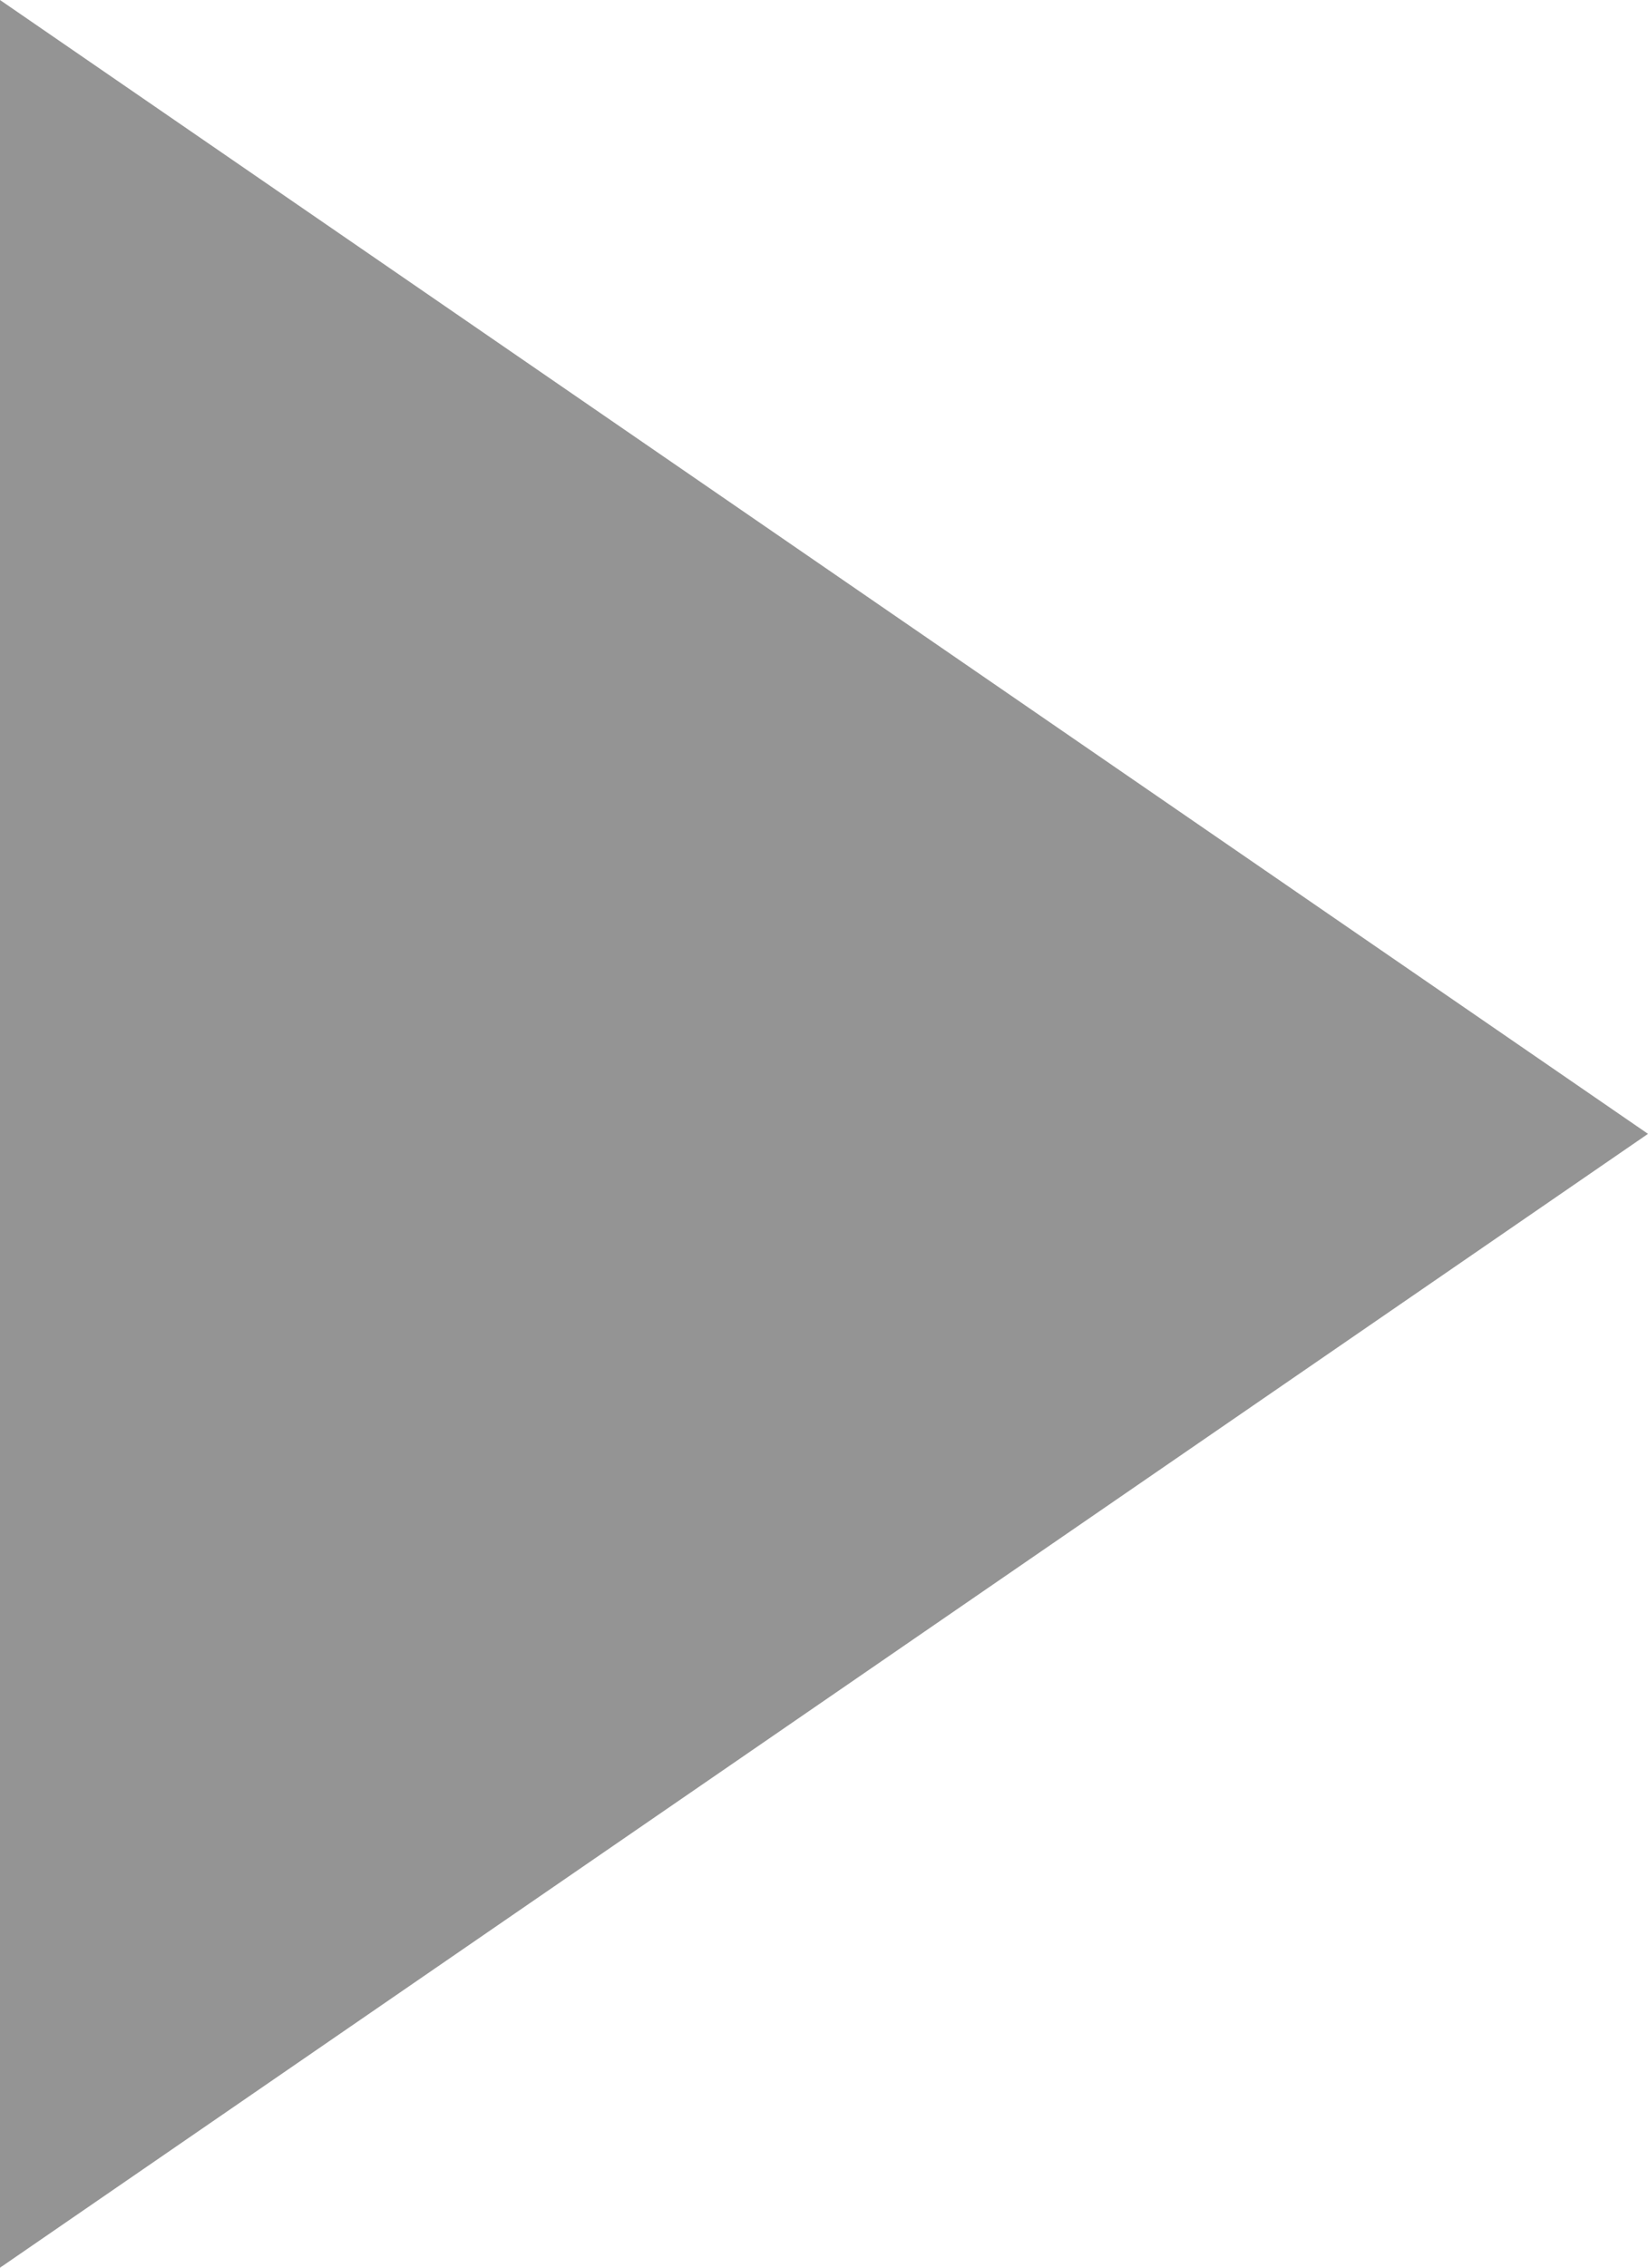 <?xml version="1.0" encoding="utf-8"?>
<!-- Generator: Adobe Illustrator 17.0.1, SVG Export Plug-In . SVG Version: 6.00 Build 0)  -->
<!DOCTYPE svg PUBLIC "-//W3C//DTD SVG 1.1//EN" "http://www.w3.org/Graphics/SVG/1.1/DTD/svg11.dtd">
<svg version="1.1" xmlns="http://www.w3.org/2000/svg" xmlns:xlink="http://www.w3.org/1999/xlink" x="0px" y="0px" width="5.661px"
	 height="7.784px" viewBox="0 0 5.661 7.784" enable-background="new 0 0 5.661 7.784" xml:space="preserve">
<g id="Layer_10">
</g>
<g id="Layer_11">
</g>
<g id="Main">
	<g id="Arrow_4_">
	</g>
	<g id="Arrow_1_">
	</g>
	<g id="Arrow">
	</g>
	<g id="Arrow_3_">
	</g>
	<g id="Search_x5F_block_x5F_wt">
	</g>
	<g id="FD_x5F_HELP">
	</g>
	<g id="FD_x5F_LOGIN">
	</g>
	<g id="FIND_x5F_logo">
	</g>
	<g id="Arrow_5_">
	</g>
	<g id="New_Symbol">
	</g>
	<polygon opacity="0.6" fill="#4D4D4D" points="0,0 5.661,3.892 0,7.784 	"/>
</g>
<g id="Help" display="none">
	<g display="inline">
		<defs>
			<rect id="SVGID_69_" x="-2279" y="-603.358" width="2560" height="890"/>
		</defs>
		<clipPath id="SVGID_2_">
			<use xlink:href="#SVGID_69_"  overflow="visible"/>
		</clipPath>
	</g>
	<g id="menu_3_" display="inline">
		<rect x="-2279" y="-73.845" opacity="0.9" fill="#EFEFEF" width="2560" height="89"/>
	</g>
</g>
</svg>
